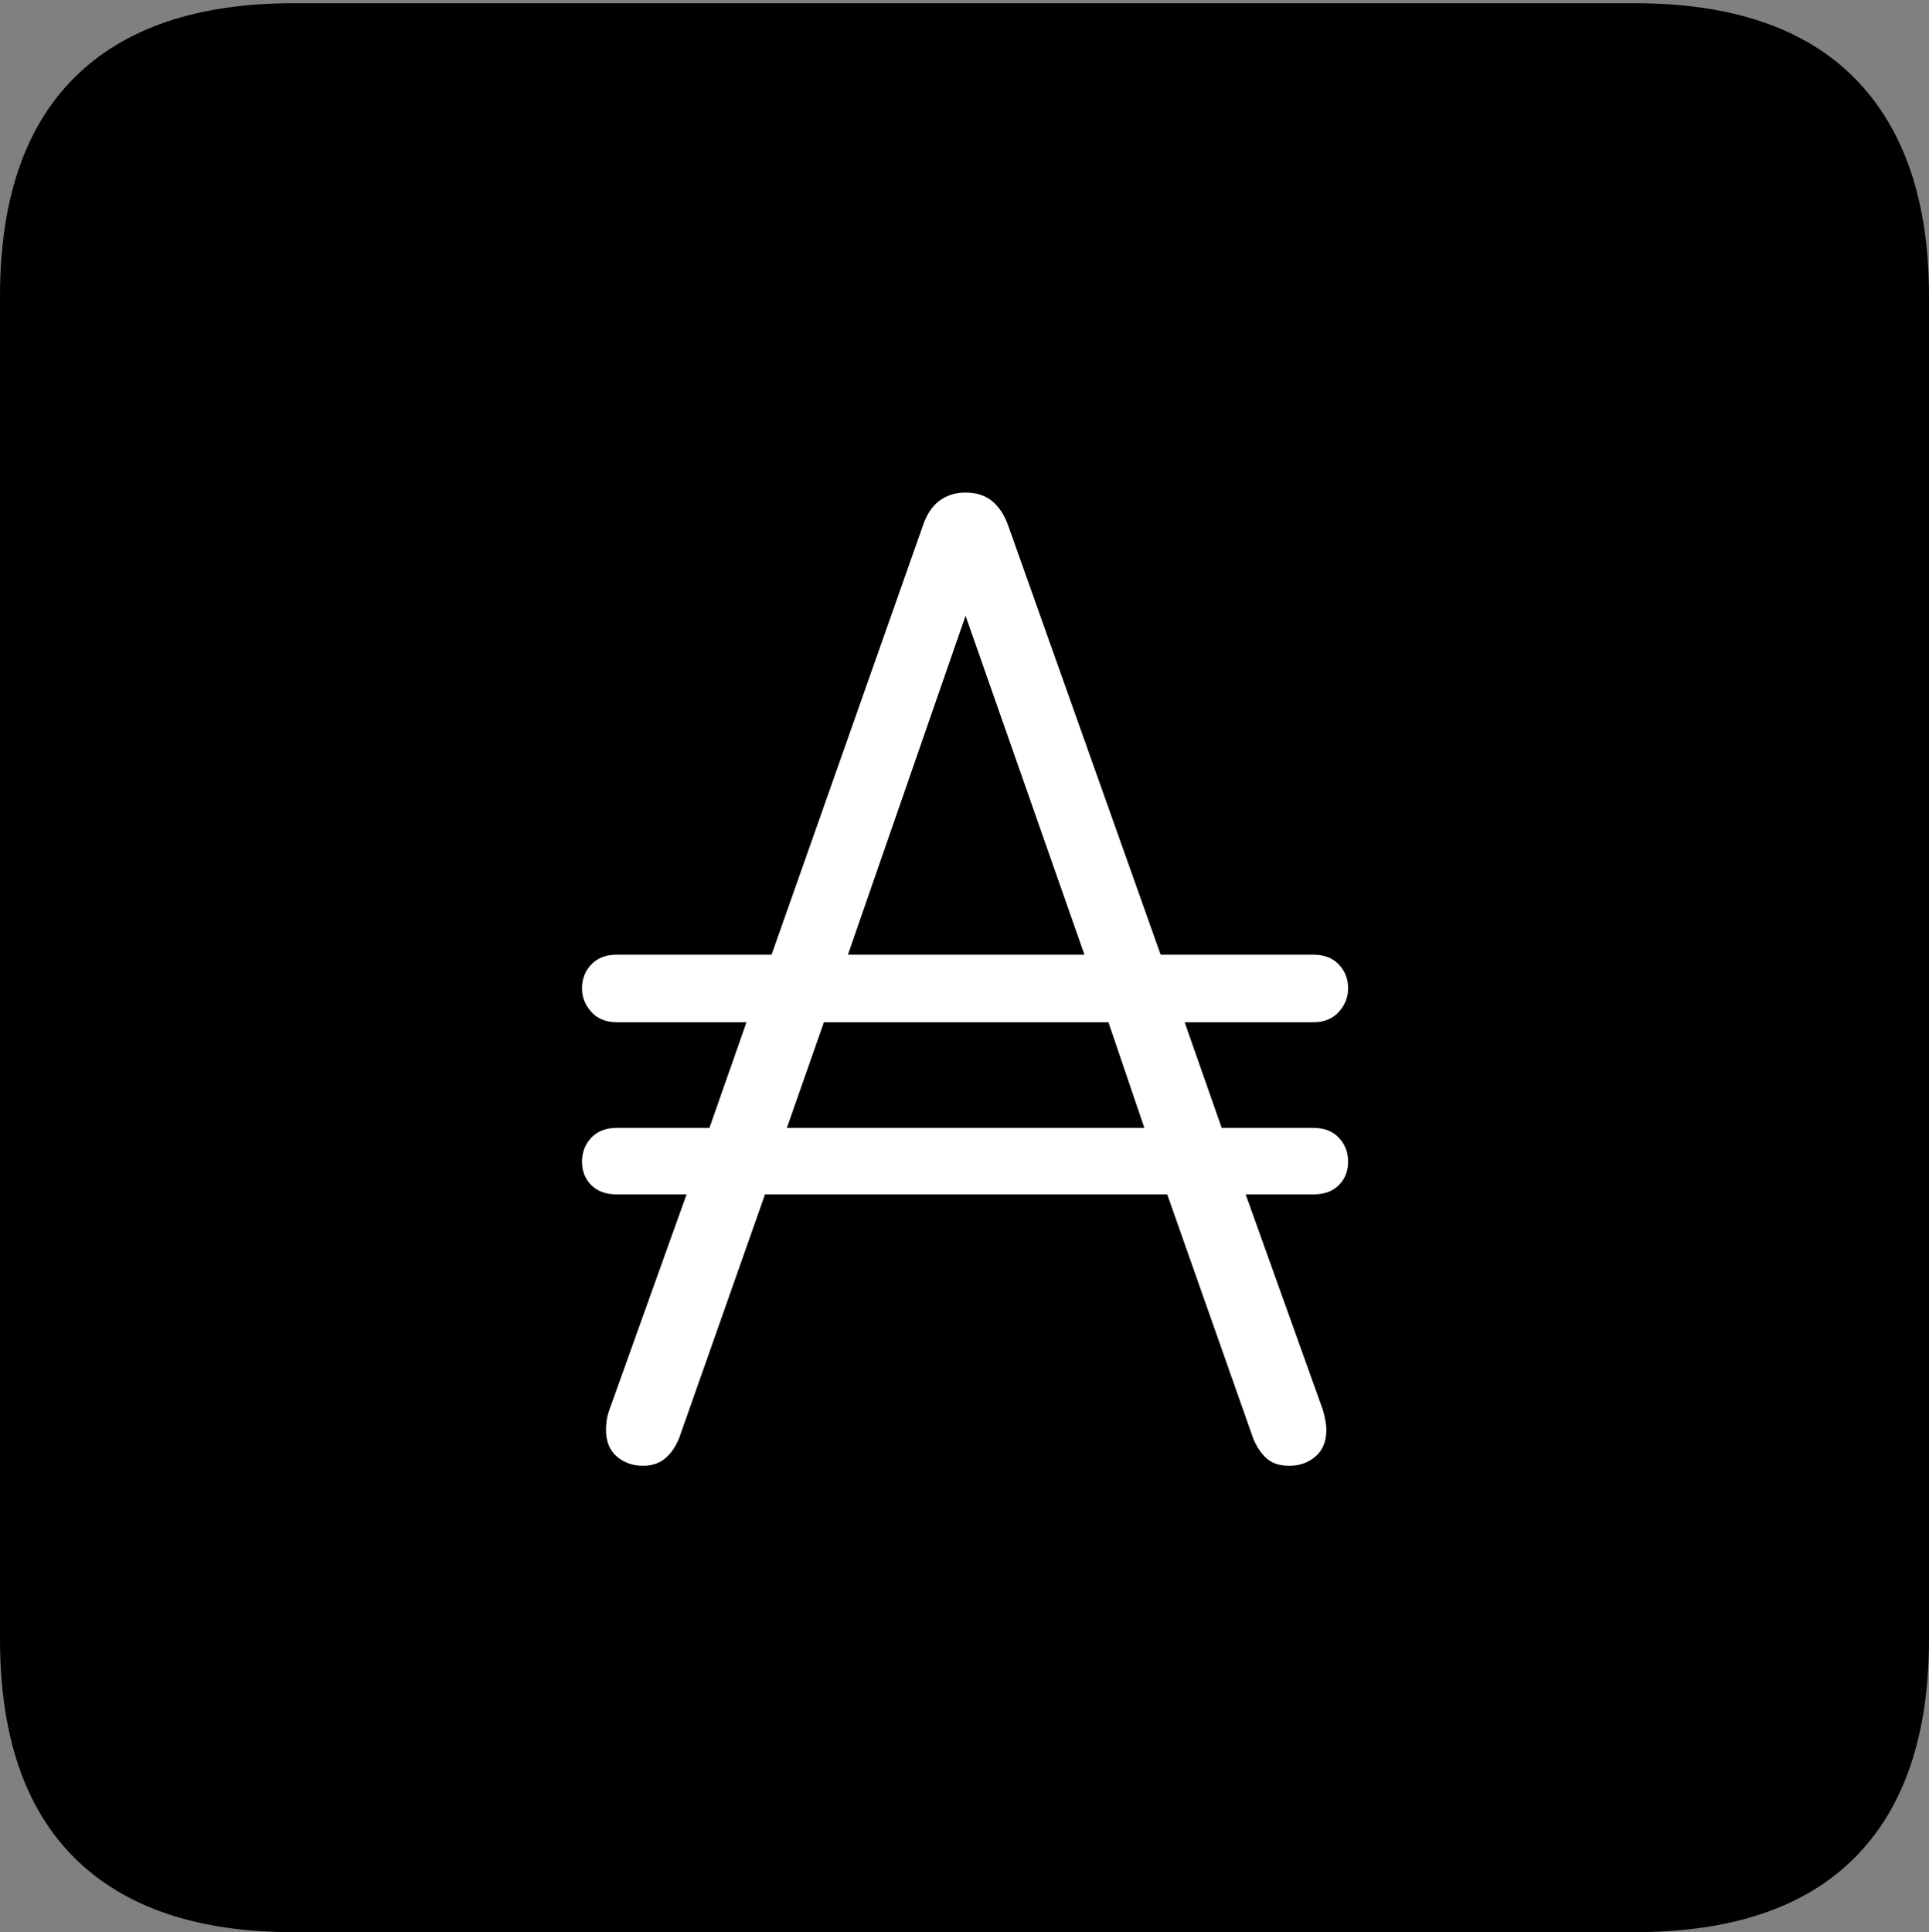 <?xml version="1.0" encoding="UTF-8"?>
<!--Generator: Apple Native CoreSVG 175-->
<!DOCTYPE svg
PUBLIC "-//W3C//DTD SVG 1.1//EN"
       "http://www.w3.org/Graphics/SVG/1.1/DTD/svg11.dtd">
<svg version="1.1" xmlns="http://www.w3.org/2000/svg" xmlns:xlink="http://www.w3.org/1999/xlink" width="17.285" height="17.314">
 <rect width="100%" height="100%" fill="#808080" stroke="none"/>
 <g>
  <rect height="17.314" opacity="0" width="17.285" x="0" y="0"/>
  <path d="M2.627 17.314L14.648 17.314Q15.957 17.314 16.621 16.645Q17.285 15.977 17.285 14.688L17.285 2.656Q17.285 1.377 16.621 0.703Q15.957 0.029 14.648 0.029L2.627 0.029Q1.338 0.029 0.669 0.693Q0 1.357 0 2.656L0 14.688Q0 15.986 0.669 16.65Q1.338 17.314 2.627 17.314Z" fill="#000000"/>
  <path d="M5.215 10.41Q5.215 10.283 5.298 10.195Q5.381 10.107 5.527 10.107L6.357 10.107L6.689 9.16L5.527 9.16Q5.381 9.16 5.298 9.067Q5.215 8.975 5.215 8.857Q5.215 8.73 5.298 8.643Q5.381 8.555 5.527 8.555L6.914 8.555L8.271 4.707Q8.32 4.561 8.418 4.487Q8.516 4.414 8.652 4.414Q8.799 4.414 8.892 4.492Q8.984 4.57 9.033 4.707L10.4 8.555L11.768 8.555Q11.914 8.555 11.997 8.643Q12.08 8.73 12.08 8.857Q12.08 8.975 11.997 9.067Q11.914 9.16 11.768 9.16L10.615 9.16L10.947 10.107L11.768 10.107Q11.914 10.107 11.997 10.195Q12.08 10.283 12.08 10.41Q12.08 10.537 11.997 10.62Q11.914 10.703 11.768 10.703L11.162 10.703L11.855 12.637Q11.885 12.744 11.885 12.812Q11.885 12.969 11.787 13.052Q11.69 13.135 11.553 13.135Q11.426 13.135 11.352 13.071Q11.279 13.008 11.23 12.891L10.459 10.703L6.855 10.703L6.084 12.891Q6.035 13.008 5.957 13.071Q5.879 13.135 5.762 13.135Q5.625 13.135 5.527 13.052Q5.43 12.969 5.43 12.812Q5.43 12.783 5.435 12.739Q5.439 12.695 5.459 12.637L6.152 10.703L5.527 10.703Q5.381 10.703 5.298 10.62Q5.215 10.537 5.215 10.41ZM7.051 10.107L10.254 10.107L9.932 9.16L7.383 9.16ZM7.598 8.555L9.717 8.555L8.652 5.518Z" fill="#ffffff"/>
 </g>
</svg>
